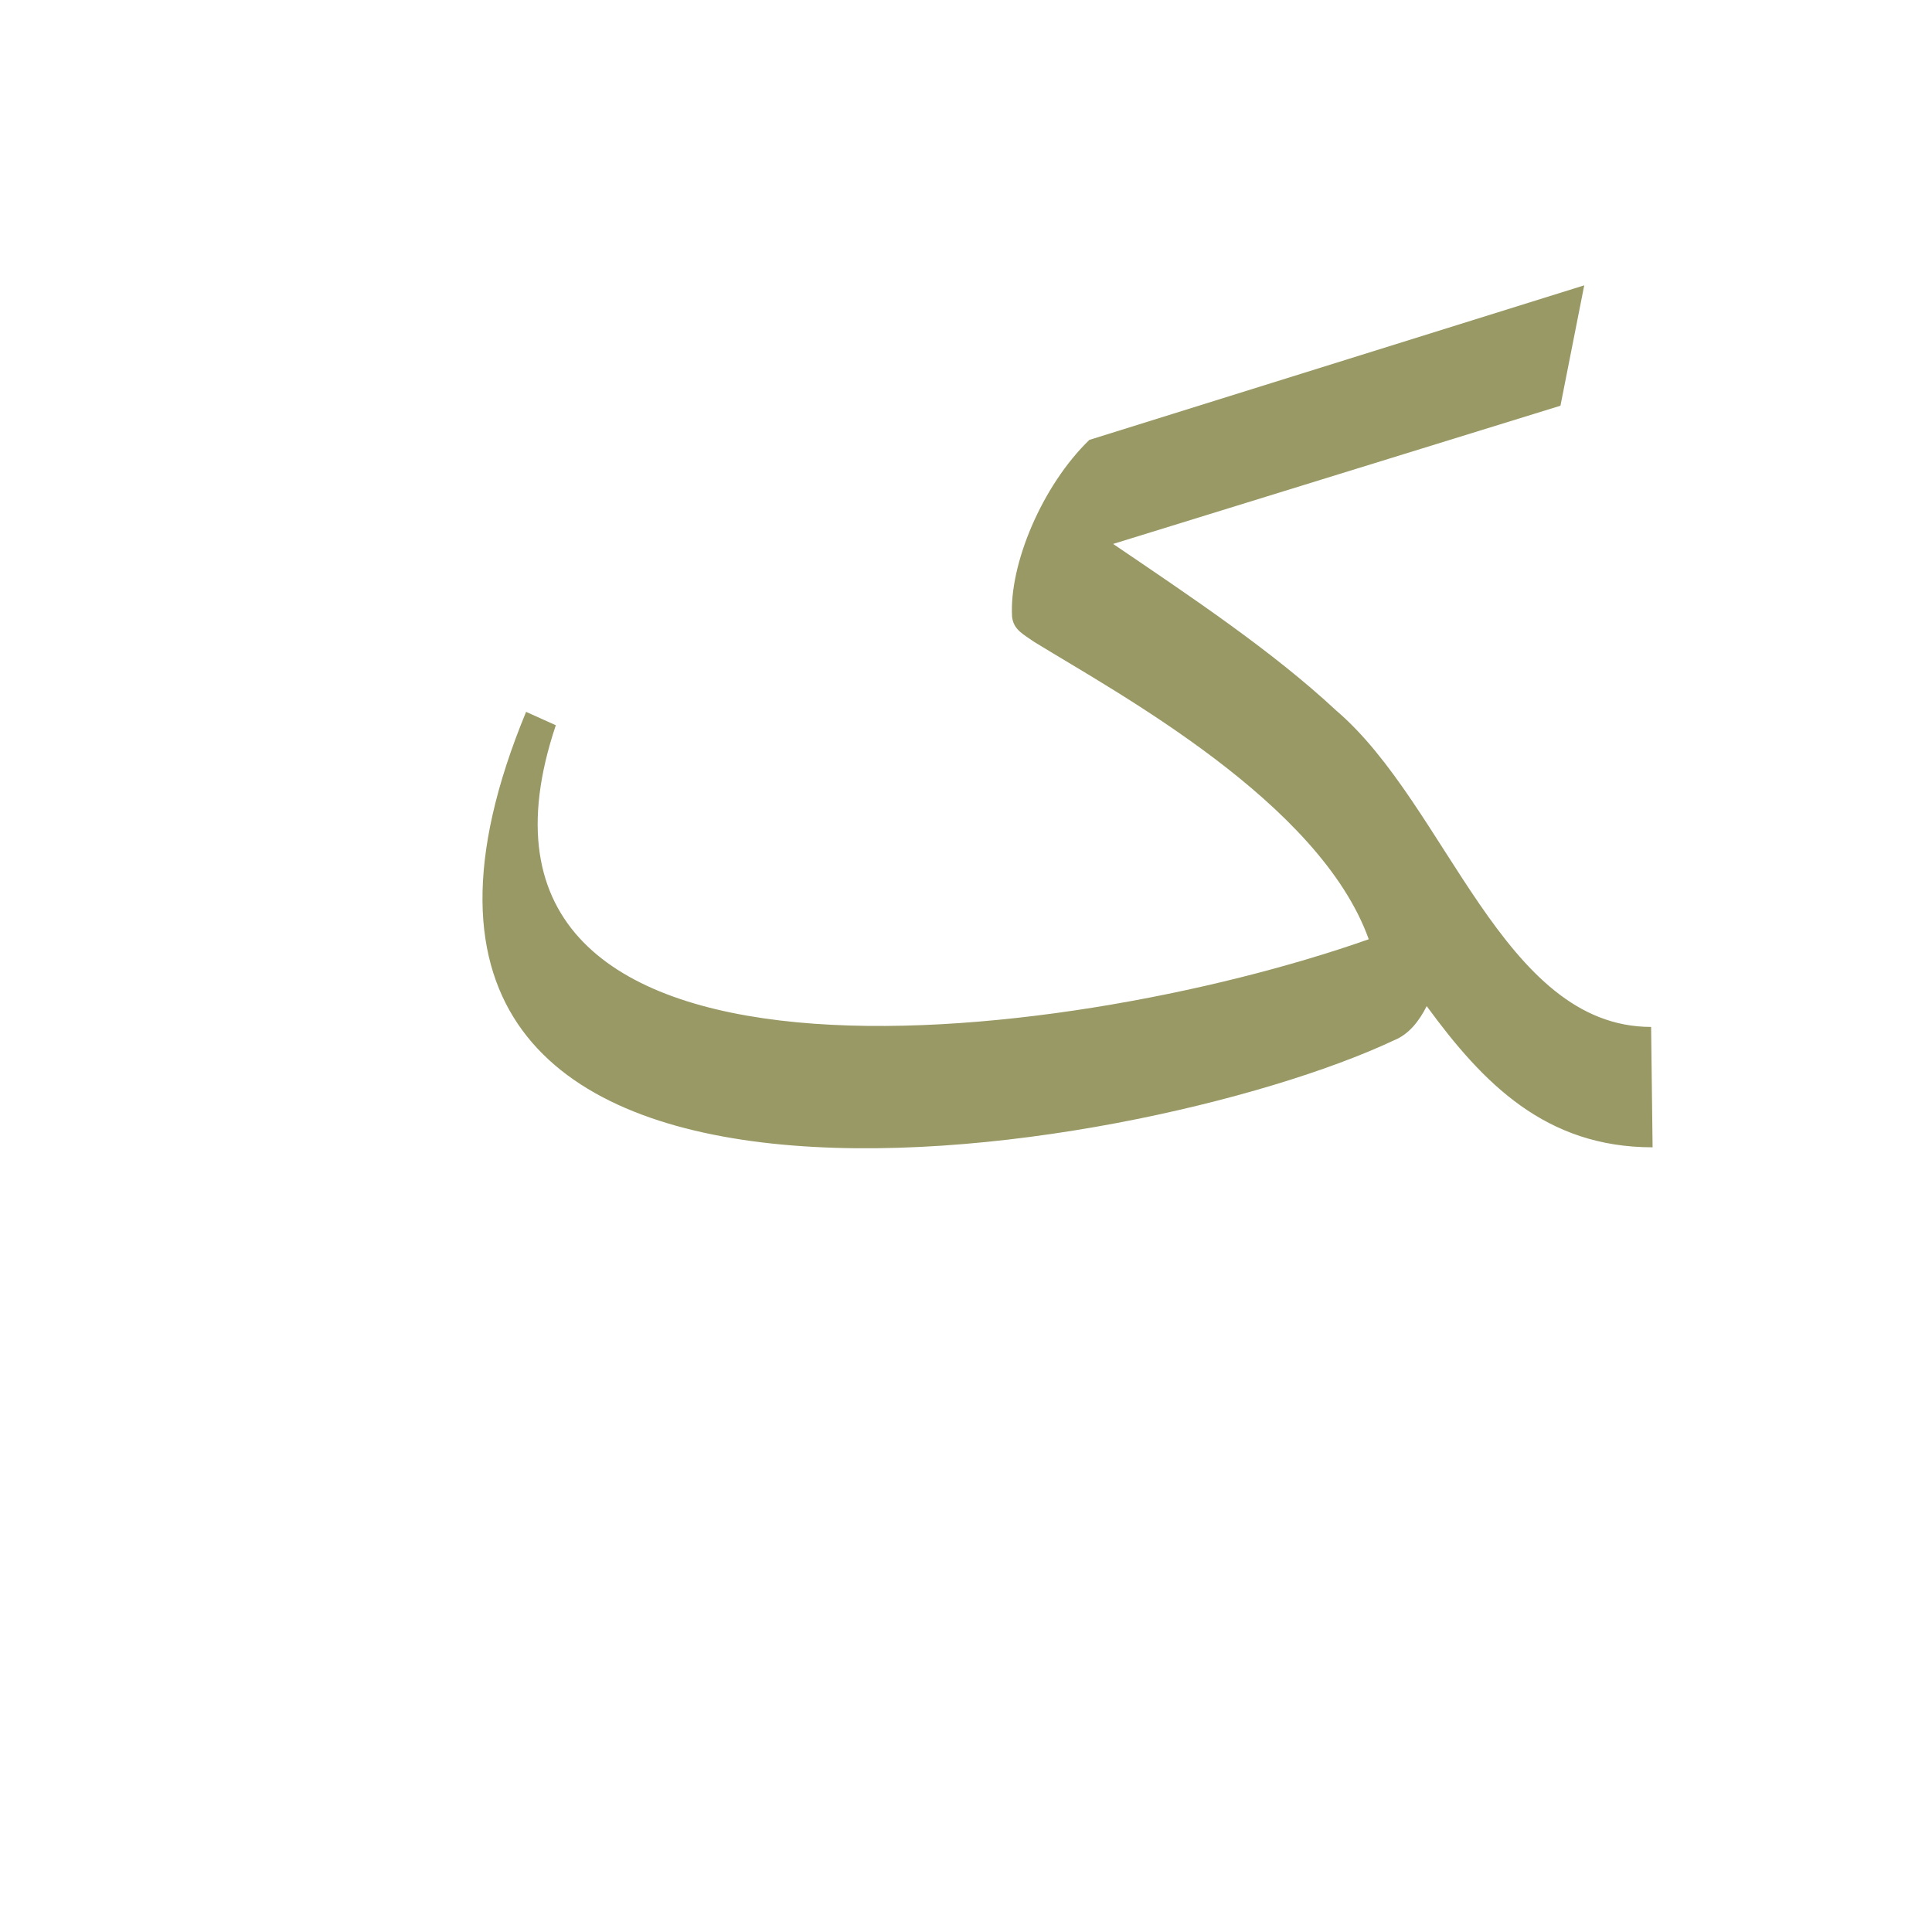 <?xml version="1.0" encoding="UTF-8"?>
<!DOCTYPE svg PUBLIC "-//W3C//DTD SVG 1.0//EN" "http://www.w3.org/TR/2001/REC-SVG-20010904/DTD/svg10.dtd">
<!-- Creator: CorelDRAW -->
<svg xmlns="http://www.w3.org/2000/svg" xml:space="preserve" width="1300px" height="1300px" version="1.0" style="shape-rendering:geometricPrecision; text-rendering:geometricPrecision; image-rendering:optimizeQuality; fill-rule:evenodd; clip-rule:evenodd"
viewBox="0 0 1300 1056"
 xmlns:xlink="http://www.w3.org/1999/xlink">
 <defs>
  <style type="text/css">
   <![CDATA[
    .fil0 {fill:#999966}
   ]]>
  </style>
 </defs>
 <g id="_100:master">
  <path class="fil0" d="M354 357l20 9c-90,268 340,217 547,144 -33,-92 -168,-165 -225,-200 -7,-5 -14,-8 -15,-17 -2,-35 20,-88 52,-119l0 0 333 -104 -16 81 -301 93c53,36 107,72 150,112 75,64 112,213 212,213l1 81c-72,0 -114,-43 -152,-95 -5,10 -12,19 -22,23 -172,81 -749,178 -584,-221zm370 -133l0 0 0 0z"/>
 </g>
</svg>
